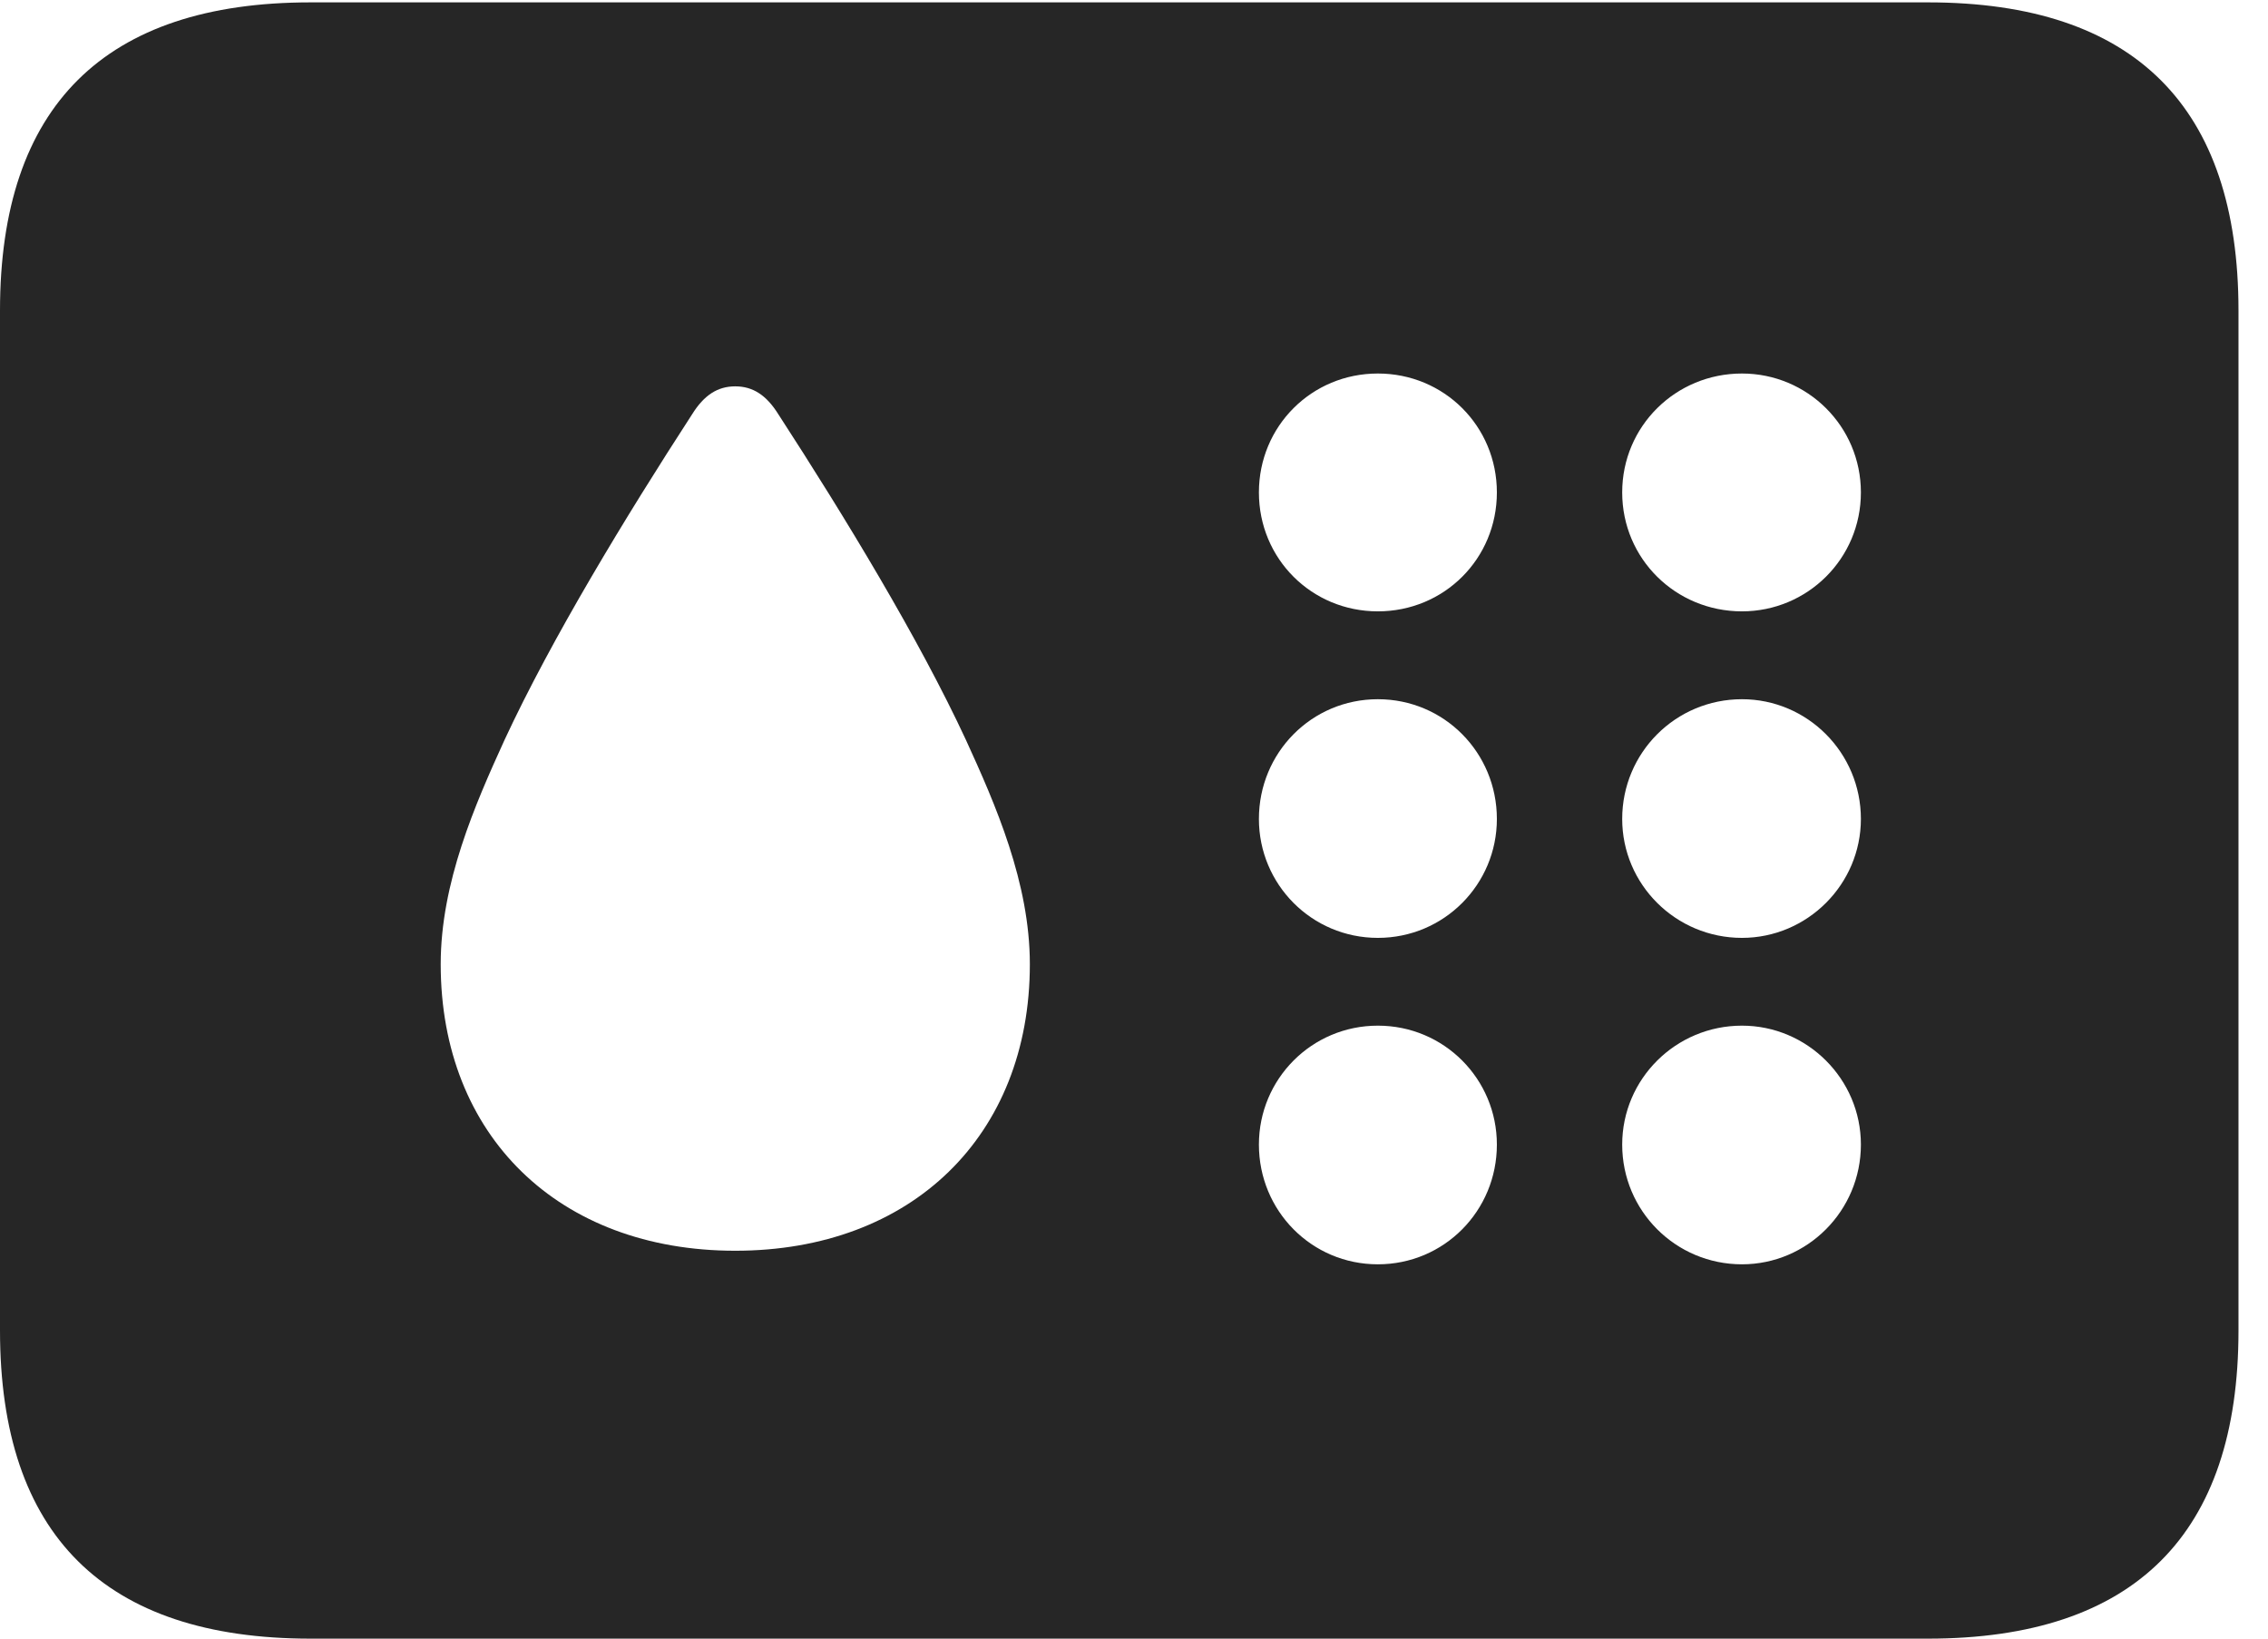 <?xml version="1.0" encoding="UTF-8"?>
<!--Generator: Apple Native CoreSVG 326-->
<!DOCTYPE svg
PUBLIC "-//W3C//DTD SVG 1.1//EN"
       "http://www.w3.org/Graphics/SVG/1.1/DTD/svg11.dtd">
<svg version="1.1" xmlns="http://www.w3.org/2000/svg" xmlns:xlink="http://www.w3.org/1999/xlink" viewBox="0 0 27.744 20.049">
 <g>
  <rect height="20.049" opacity="0" width="27.744" x="0" y="0"/>
  <path d="M27.383 3.799L27.383 16.279C27.383 18.77 26.113 20.049 23.584 20.049L3.799 20.049C1.279 20.049 0 18.779 0 16.279L0 3.799C0 1.299 1.279 0.029 3.799 0.029L23.584 0.029C26.113 0.029 27.383 1.309 27.383 3.799ZM15.4 14.004C15.4 14.815 16.045 15.469 16.855 15.469C17.666 15.469 18.311 14.815 18.311 14.004C18.311 13.203 17.666 12.549 16.855 12.549C16.045 12.549 15.4 13.203 15.4 14.004ZM19.844 14.004C19.844 14.815 20.498 15.469 21.309 15.469C22.109 15.469 22.764 14.815 22.764 14.004C22.764 13.203 22.109 12.549 21.309 12.549C20.498 12.549 19.844 13.203 19.844 14.004ZM8.467 5.068C7.656 6.318 6.748 7.812 6.172 9.053C5.811 9.844 5.391 10.801 5.391 11.797C5.391 13.896 6.836 15.303 8.994 15.303C11.152 15.303 12.598 13.896 12.598 11.797C12.598 10.801 12.178 9.844 11.816 9.053C11.24 7.812 10.332 6.318 9.521 5.068C9.375 4.834 9.209 4.727 8.994 4.727C8.779 4.727 8.613 4.834 8.467 5.068ZM15.4 10.02C15.4 10.82 16.045 11.475 16.855 11.475C17.666 11.475 18.311 10.82 18.311 10.02C18.311 9.209 17.666 8.555 16.855 8.555C16.045 8.555 15.4 9.209 15.4 10.02ZM19.844 10.02C19.844 10.82 20.498 11.475 21.309 11.475C22.109 11.475 22.764 10.82 22.764 10.02C22.764 9.209 22.109 8.555 21.309 8.555C20.498 8.555 19.844 9.209 19.844 10.02ZM15.4 6.025C15.4 6.836 16.045 7.48 16.855 7.48C17.666 7.48 18.311 6.836 18.311 6.025C18.311 5.215 17.666 4.57 16.855 4.57C16.045 4.57 15.4 5.215 15.4 6.025ZM19.844 6.025C19.844 6.836 20.498 7.48 21.309 7.48C22.109 7.48 22.764 6.836 22.764 6.025C22.764 5.215 22.109 4.57 21.309 4.57C20.498 4.57 19.844 5.215 19.844 6.025Z" fill="black" fill-opacity="0.85"/>
 </g>
</svg>
